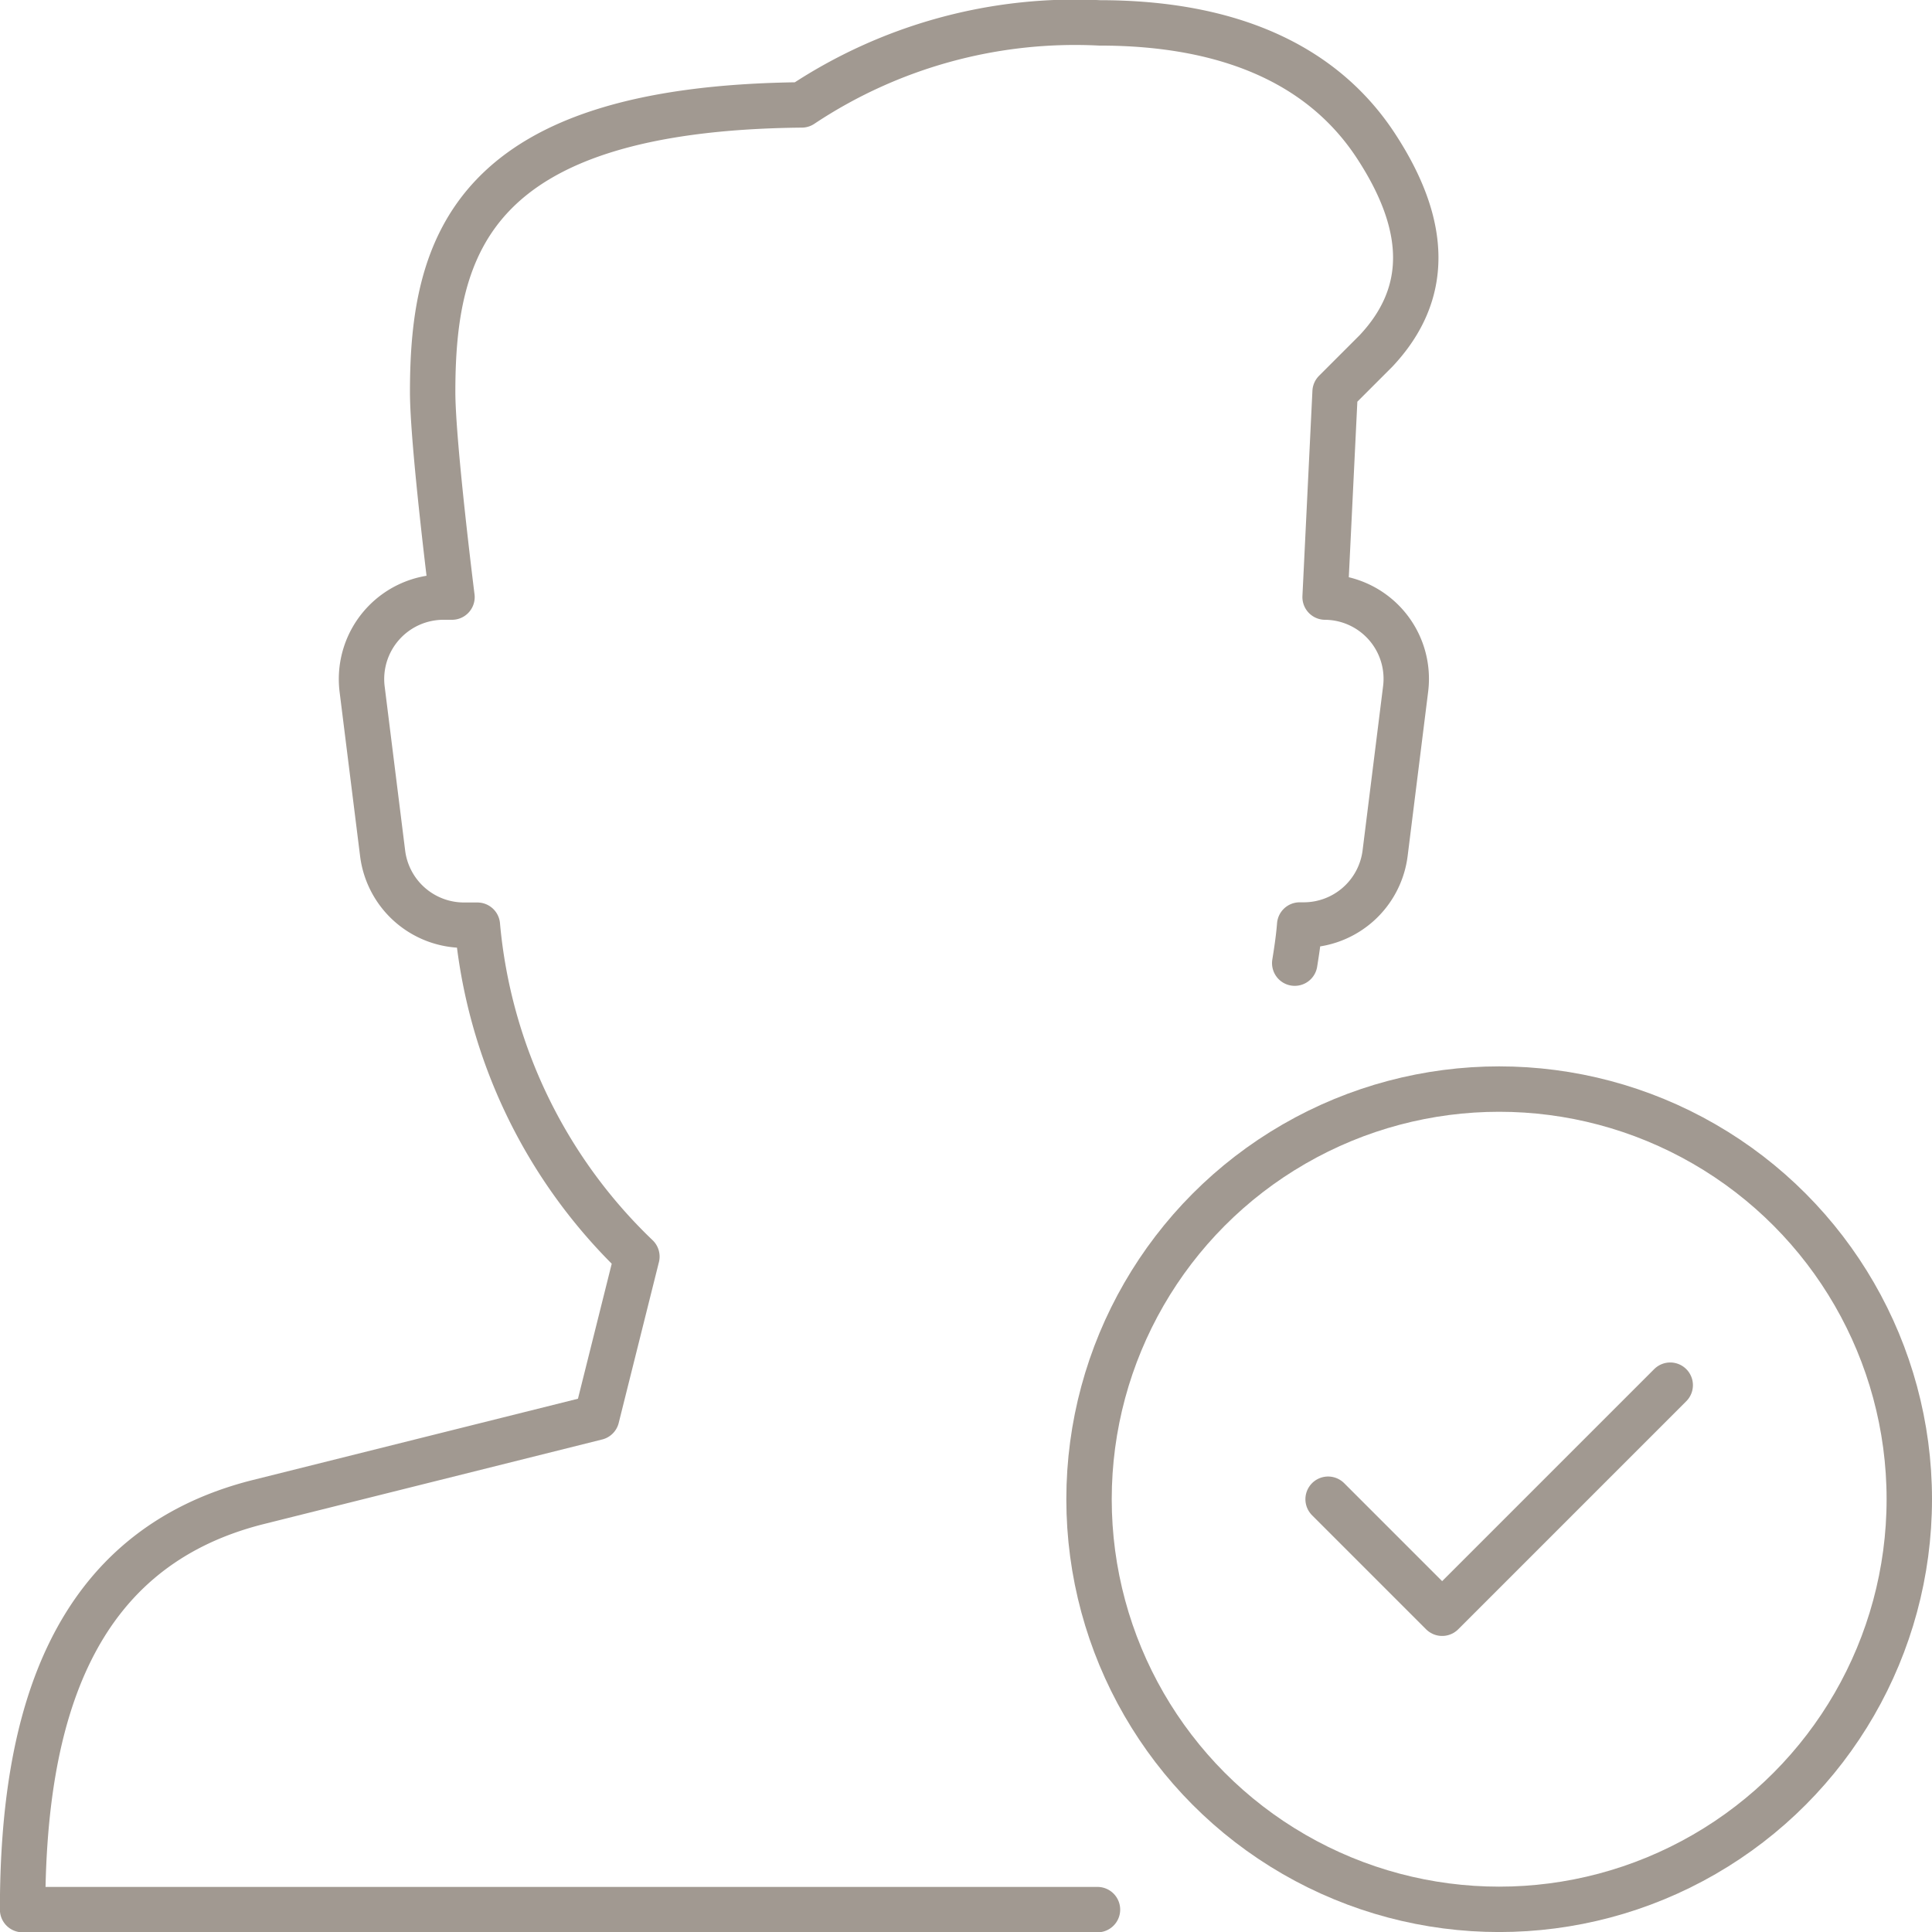 <svg xmlns="http://www.w3.org/2000/svg" width="42.556" height="42.557" viewBox="0 0 42.556 42.557">
  <g id="Raggruppa_270" data-name="Raggruppa 270" transform="translate(-4864.934 -4034.653)">
    <g id="Raggruppa_269" data-name="Raggruppa 269">
      <g id="Raggruppa_268" data-name="Raggruppa 268">
        <g id="Raggruppa_267" data-name="Raggruppa 267">
          <g id="Raggruppa_266" data-name="Raggruppa 266">
            <g id="Raggruppa_265" data-name="Raggruppa 265">
              <circle id="Ellisse_9" data-name="Ellisse 9" cx="9.034" cy="9.034" r="9.034" transform="translate(4888.922 4058.642)" fill="none" stroke="#a19991" stroke-linecap="round" stroke-linejoin="round" stroke-width="1"/>
            </g>
            <path id="Tracciato_226" data-name="Tracciato 226" d="M4894.188,4067.676l2.512,2.512,5.024-5.024" fill="none" stroke="#a19991" stroke-linecap="round" stroke-linejoin="round" stroke-width="1"/>
          </g>
        </g>
      </g>
    </g>
    <path id="Tracciato_227" data-name="Tracciato 227" d="M4893.453,4055.868c.045-.279.087-.56.109-.84h.089a1.807,1.807,0,0,0,1.793-1.583l.451-3.613a1.8,1.8,0,0,0-1.773-2.027l.22-4.521.9-.9c1.169-1.243,1.169-2.731,0-4.517s-3.222-2.71-6.088-2.71a10.866,10.866,0,0,0-6.56,1.807c-7.28.072-8.13,3.1-8.13,6.324,0,1.134.426,4.517.426,4.517h-.186a1.806,1.806,0,0,0-1.793,2.031l.451,3.613a1.807,1.807,0,0,0,1.793,1.583h.294a11.52,11.52,0,0,0,3.514,7.3l-.886,3.543-7.445,1.861c-4.119,1.03-5.2,4.733-5.2,8.98l23.676,0" fill="none" stroke="#a19991" stroke-linecap="round" stroke-linejoin="round" stroke-width="1"/>
  </g>
</svg>
